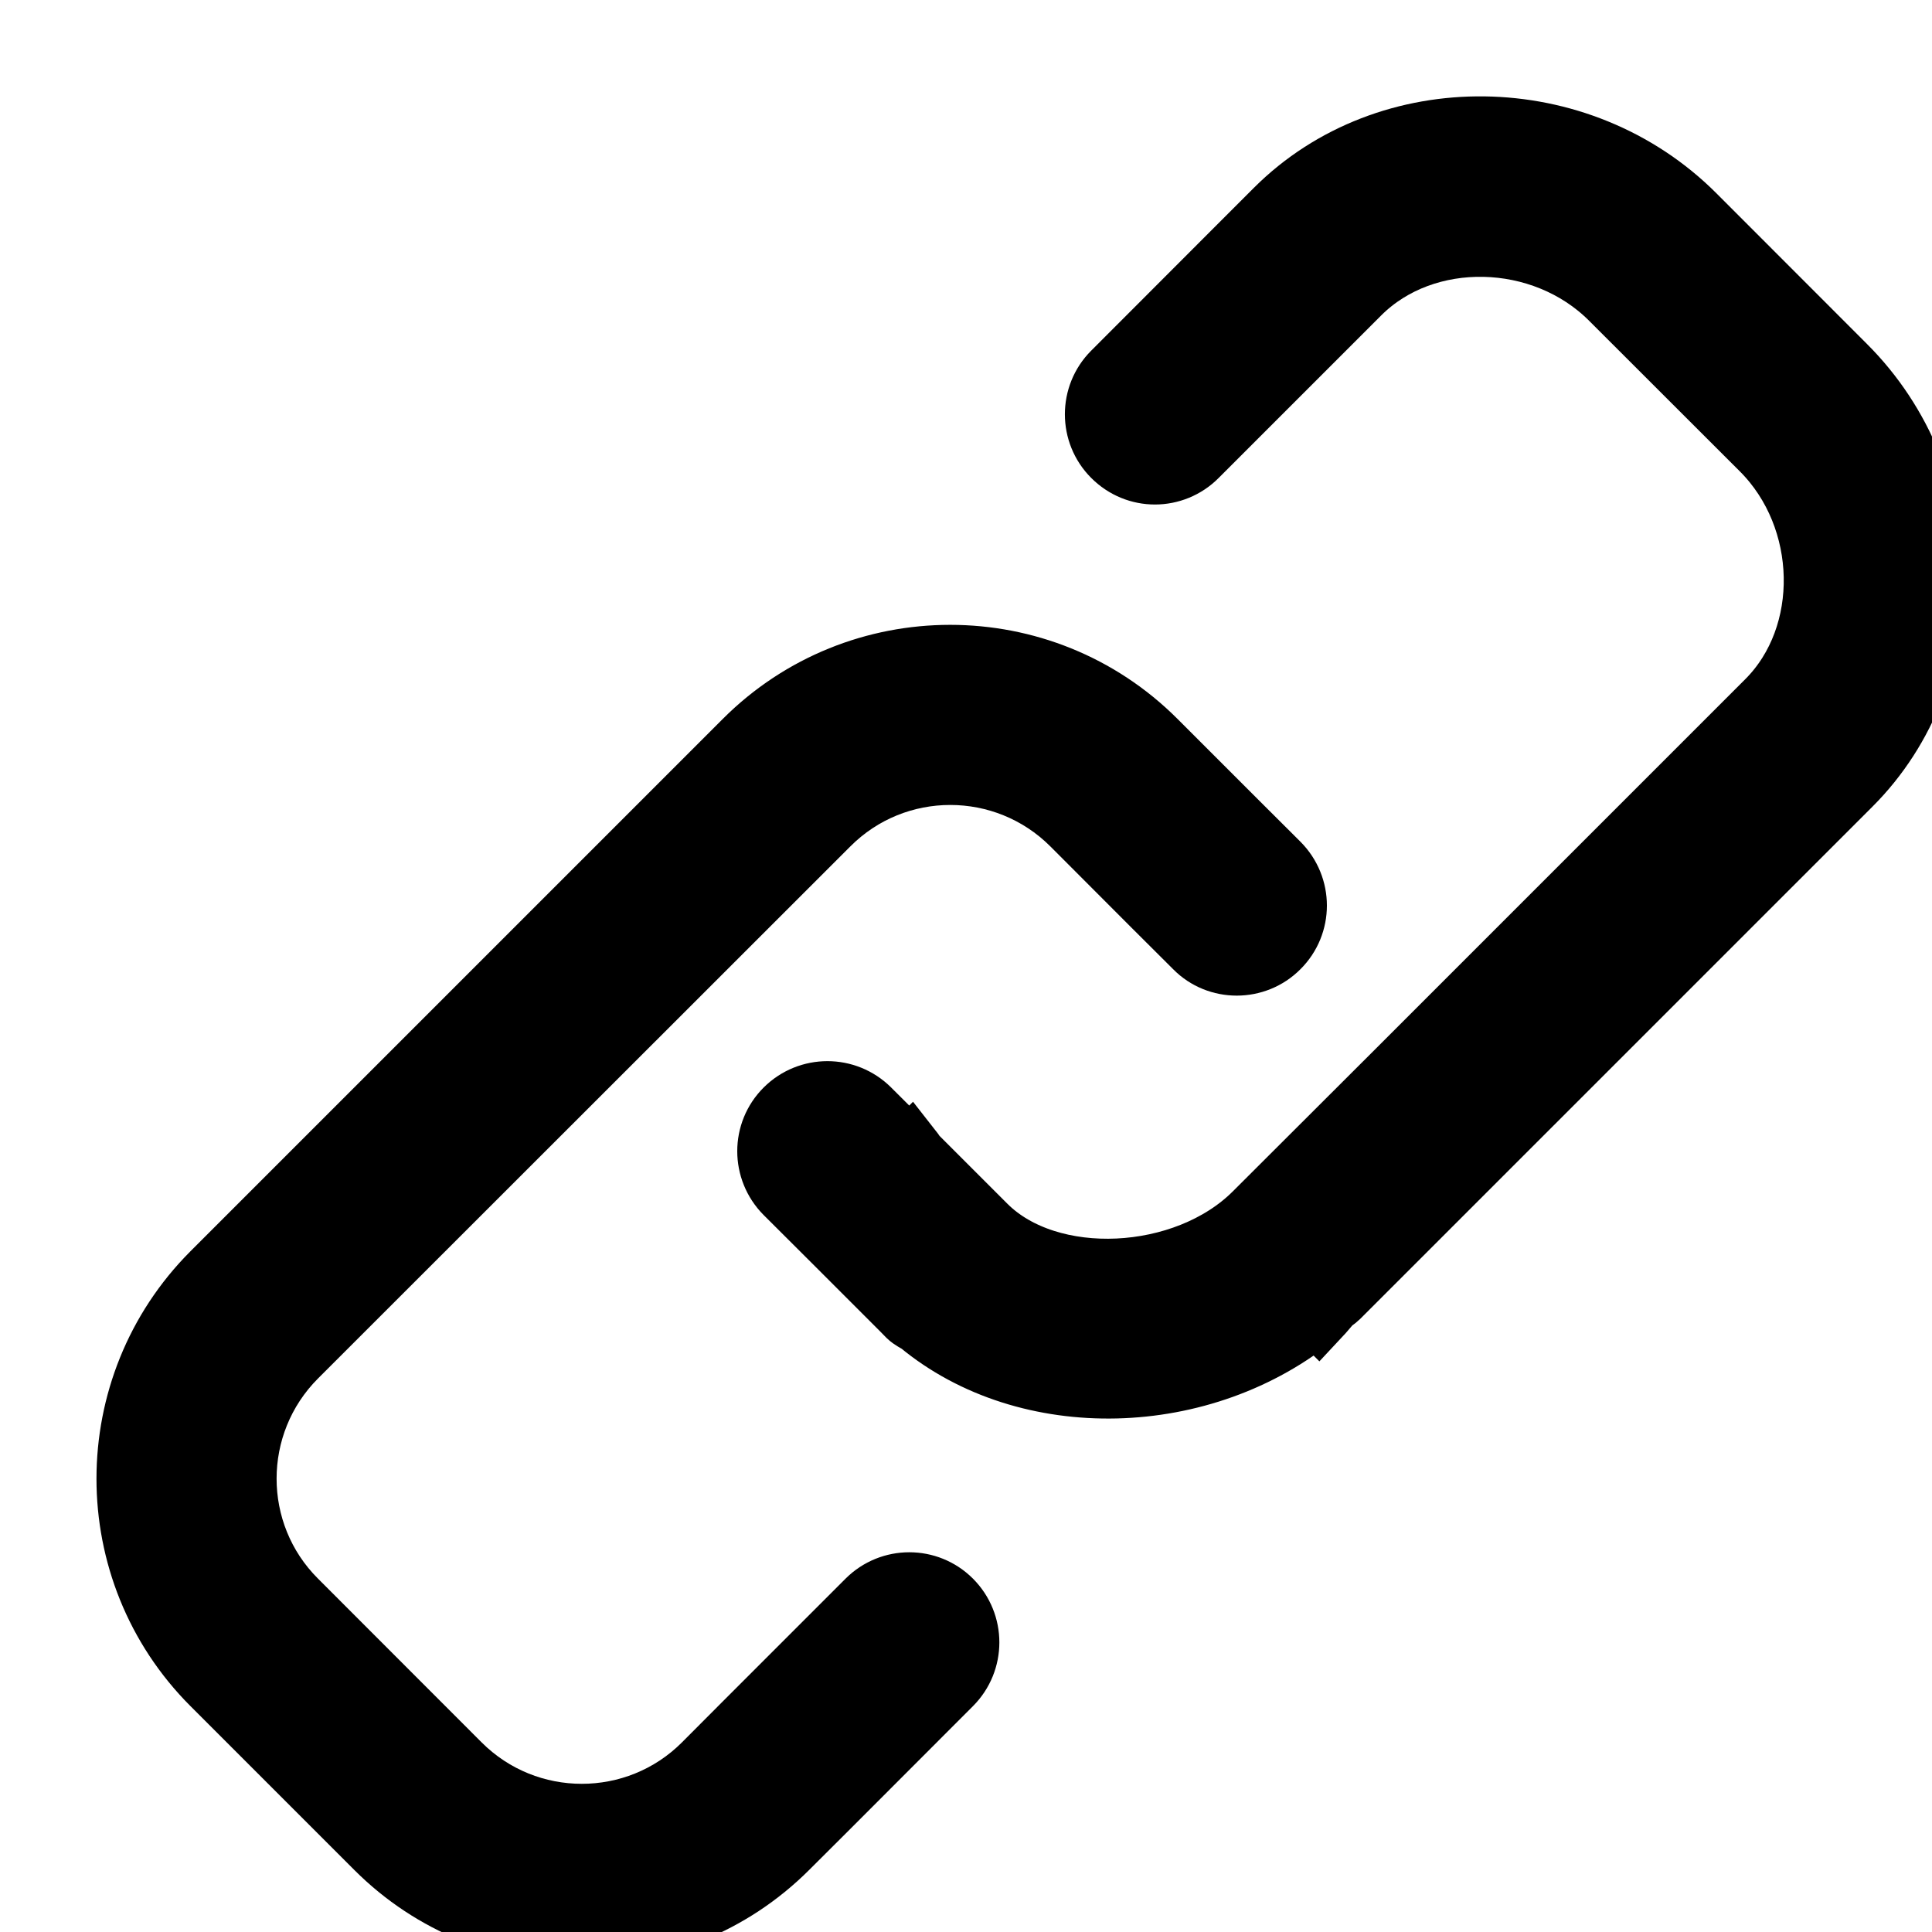 <?xml version="1.0" encoding="UTF-8"?>
<svg width="15px" height="15px" viewBox="0 0 15 15" version="1.1" xmlns="http://www.w3.org/2000/svg" xmlns:xlink="http://www.w3.org/1999/xlink">
    <!-- Generator: Sketch 48.2 (47327) - http://www.bohemiancoding.com/sketch -->
    <title>icon/link</title>
    <desc>Created with Sketch.</desc>
    <defs></defs>
    <g id="Symbols" stroke="none" stroke-width="1" fill="none" fill-rule="evenodd">
        <g id="icon/link" fill="#000000" fill-rule="nonzero" stroke="#000000" stroke-width="0.5">
            <path d="M6.742,12.433 L5.788,13.387 L5.471,13.705 C4.945,14.231 4.089,14.231 3.563,13.705 L2.292,12.433 C1.766,11.908 1.766,11.053 2.292,10.526 L6.425,6.395 C6.95,5.868 7.805,5.868 8.332,6.395 L8.967,7.031 L9.285,7.348 C9.372,7.437 9.488,7.48 9.602,7.48 C9.717,7.48 9.833,7.436 9.92,7.348 C10.096,7.173 10.096,6.889 9.92,6.712 L9.602,6.395 L8.966,5.759 C8.09,4.882 6.664,4.882 5.788,5.759 L1.656,9.891 C0.78,10.768 0.78,12.194 1.656,13.07 L2.927,14.341 C3.803,15.218 5.229,15.217 6.106,14.341 L6.425,14.023 L7.377,13.07 C7.553,12.894 7.553,12.609 7.377,12.433 C7.202,12.258 6.918,12.258 6.742,12.433 Z M14.319,2.848 L13.15,1.678 C12.261,0.788 10.778,0.77 9.912,1.635 L9.602,1.945 L8.649,2.899 C8.474,3.074 8.474,3.359 8.649,3.534 C8.738,3.623 8.852,3.667 8.967,3.667 C9.082,3.667 9.198,3.622 9.285,3.534 L10.238,2.581 L10.548,2.271 C11.061,1.759 11.98,1.778 12.515,2.314 L13.686,3.484 C14.22,4.019 14.239,4.938 13.727,5.45 L10.866,8.311 L9.749,9.426 C9.204,9.971 8.143,10.021 7.645,9.523 L7.11,8.988 C7.093,8.971 7.082,8.949 7.067,8.93 L7.06,8.937 L6.742,8.62 C6.566,8.445 6.282,8.445 6.106,8.62 C5.93,8.795 5.93,9.08 6.106,9.257 L6.474,9.624 L7.009,10.159 L7.059,10.21 C7.084,10.234 7.115,10.248 7.144,10.266 C7.976,10.958 9.342,10.923 10.222,10.194 L10.238,10.21 C10.268,10.178 10.295,10.144 10.325,10.11 C10.343,10.093 10.366,10.081 10.385,10.062 L14.361,6.086 C15.228,5.219 15.209,3.737 14.319,2.848 Z" id="Shape"></path>
        </g>
    </g>
</svg>